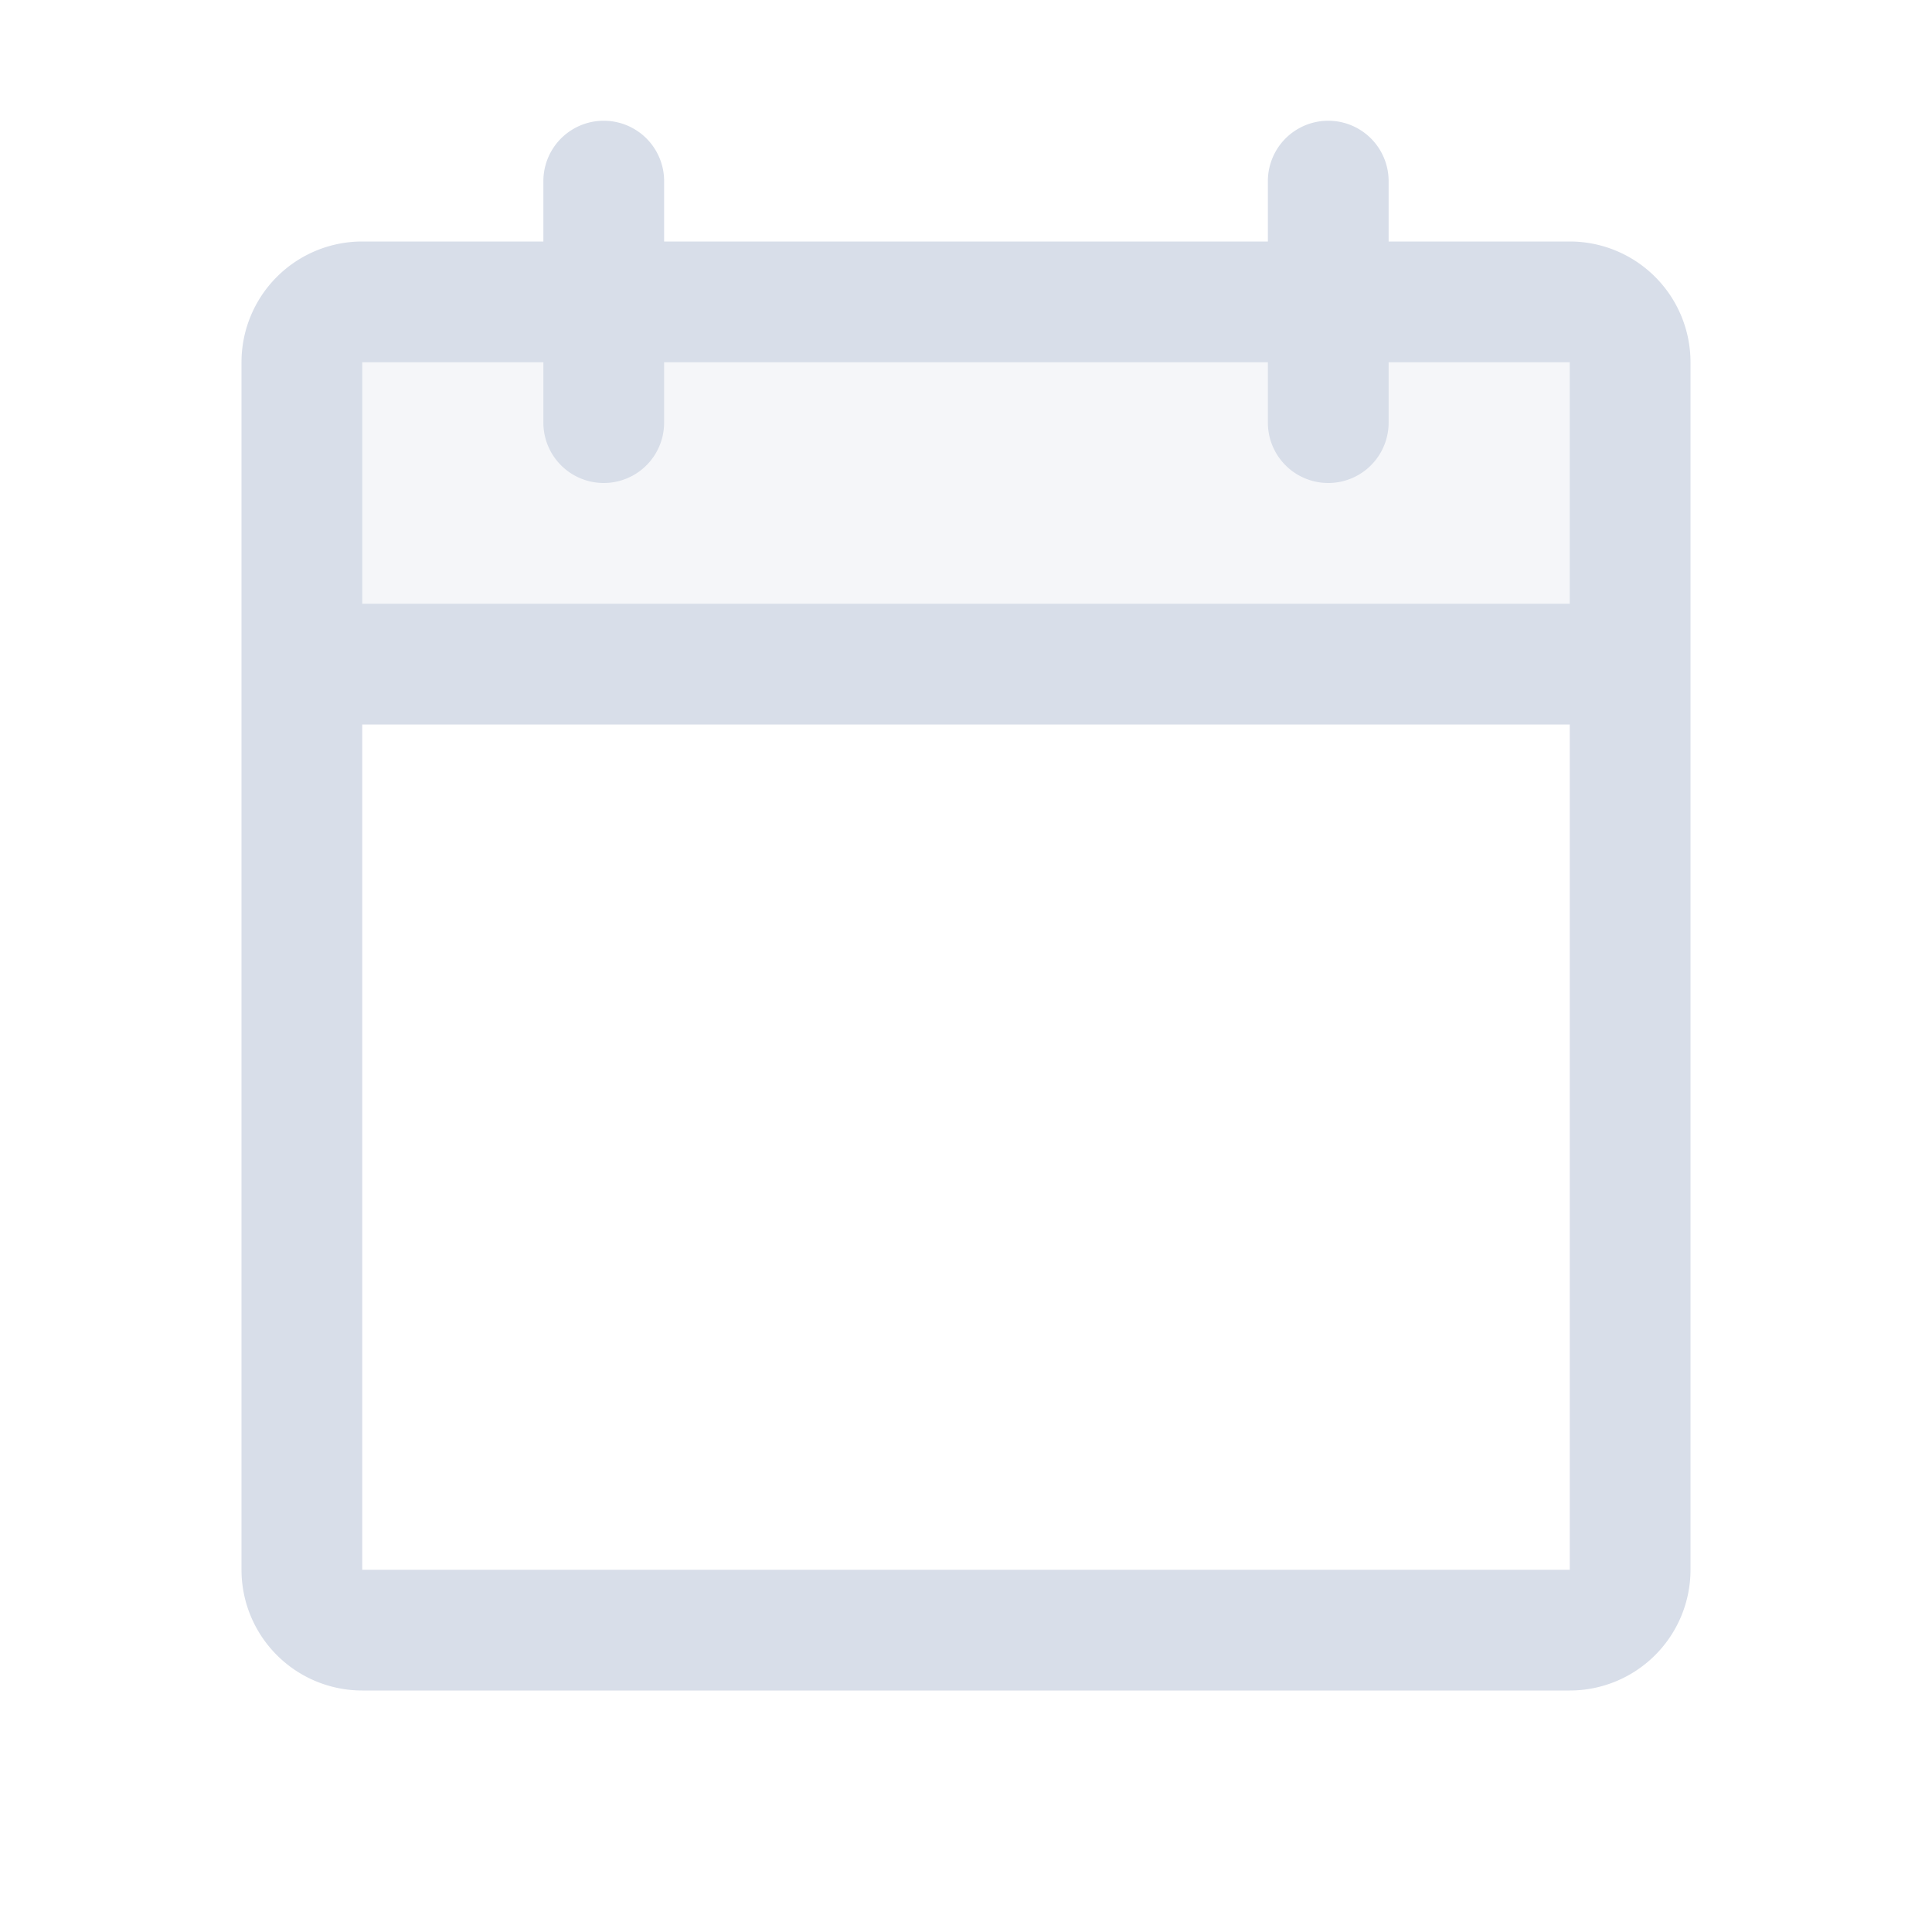 <svg xmlns="http://www.w3.org/2000/svg" width="32" height="32" viewBox="0 0 256 256"><path d="M216 48v40H40V48a8 8 0 0 1 8-8h160a8 8 0 0 1 8 8z" fill="#d8dee9" opacity=".25"/><path fill="#d8dee9" d="M208 32h-24v-8a8 8 0 0 0-16 0v8H88v-8a8 8 0 0 0-16 0v8H48a16 16 0 0 0-16 16v160a16 16 0 0 0 16 16h160a16 16 0 0 0 16-16V48a16 16 0 0 0-16-16zM72 48v8a8 8 0 0 0 16 0v-8h80v8a8 8 0 0 0 16 0v-8h24v32H48V48zm136 160H48V96h160v112z"/></svg>